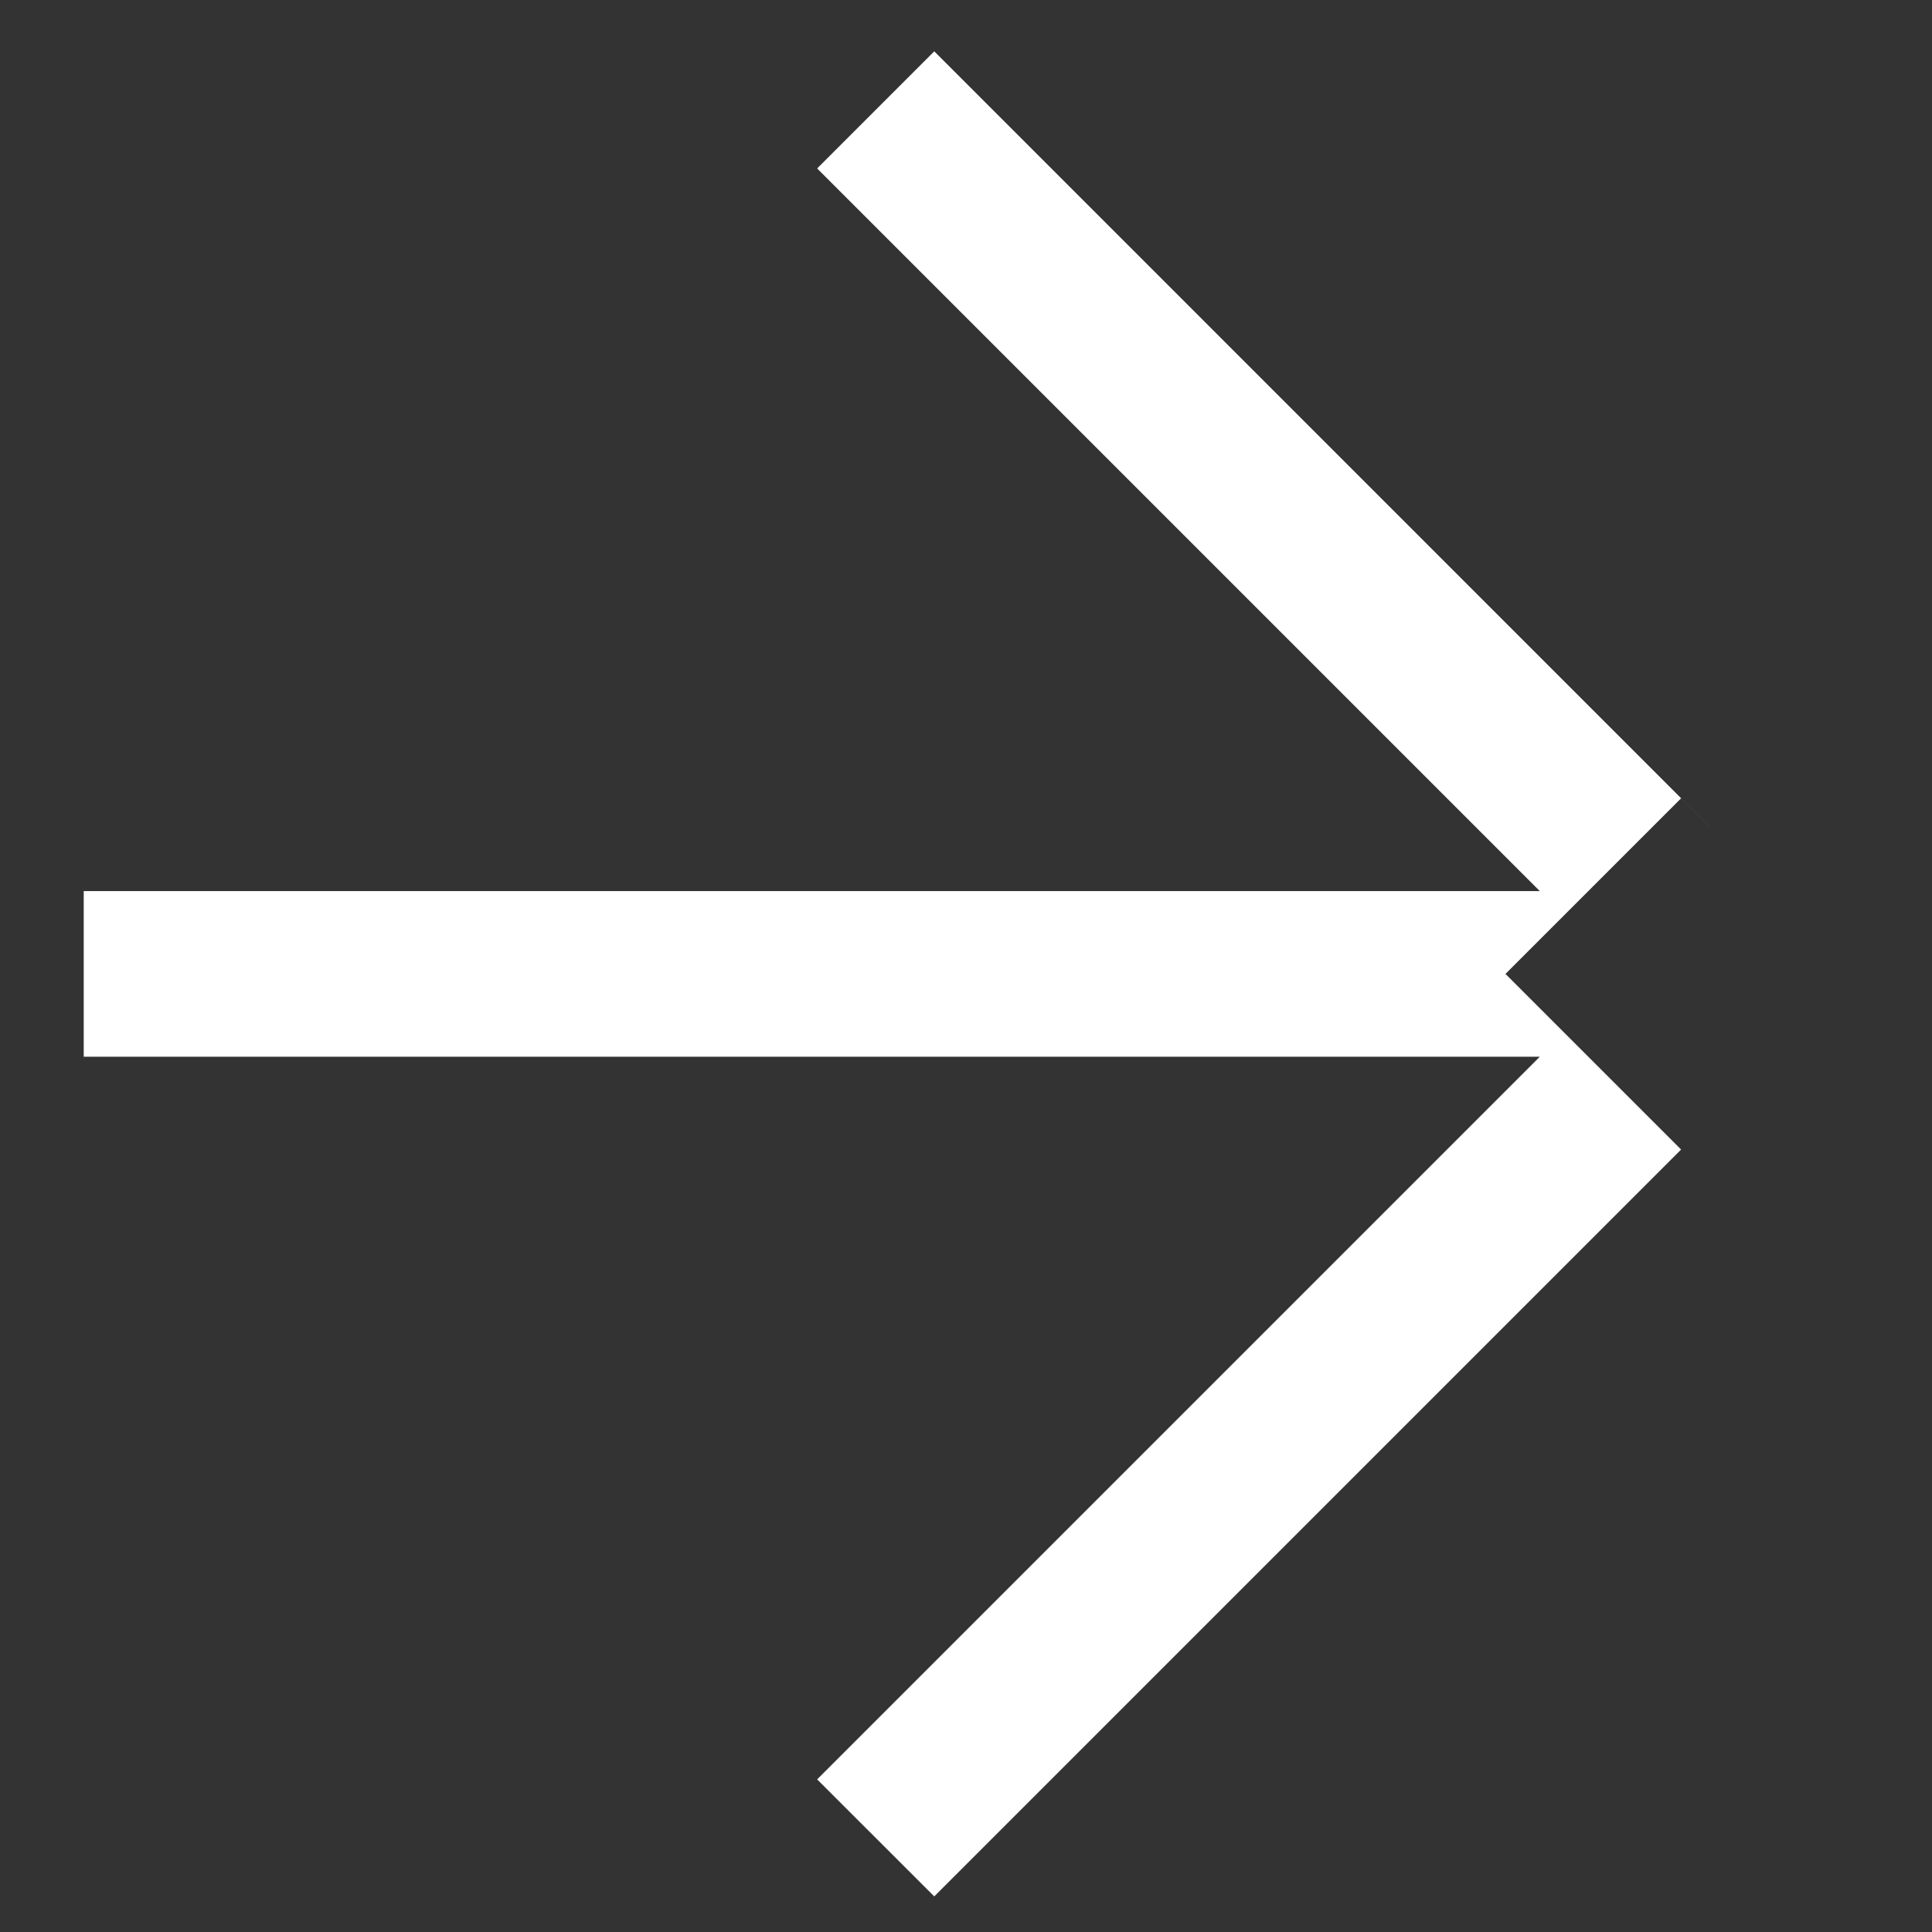 <svg width="21" height="21" viewBox="0 0 21 21" fill="none" xmlns="http://www.w3.org/2000/svg">
<rect x="0" y="0" width="21" height="21" fill="#333333" stroke="none"/>
<path fill-rule="evenodd" clip-rule="evenodd" d="M10.155 20.613L20.182 10.586L10.155 0.558L8.882 1.831L16.737 9.686L0.91 9.686L0.91 11.486L16.737 11.486L8.882 19.341L10.155 20.613ZM20.182 10.586L18.273 8.677L16.364 10.586L18.273 12.495L20.182 10.586Z" fill="white"/>
</svg>
